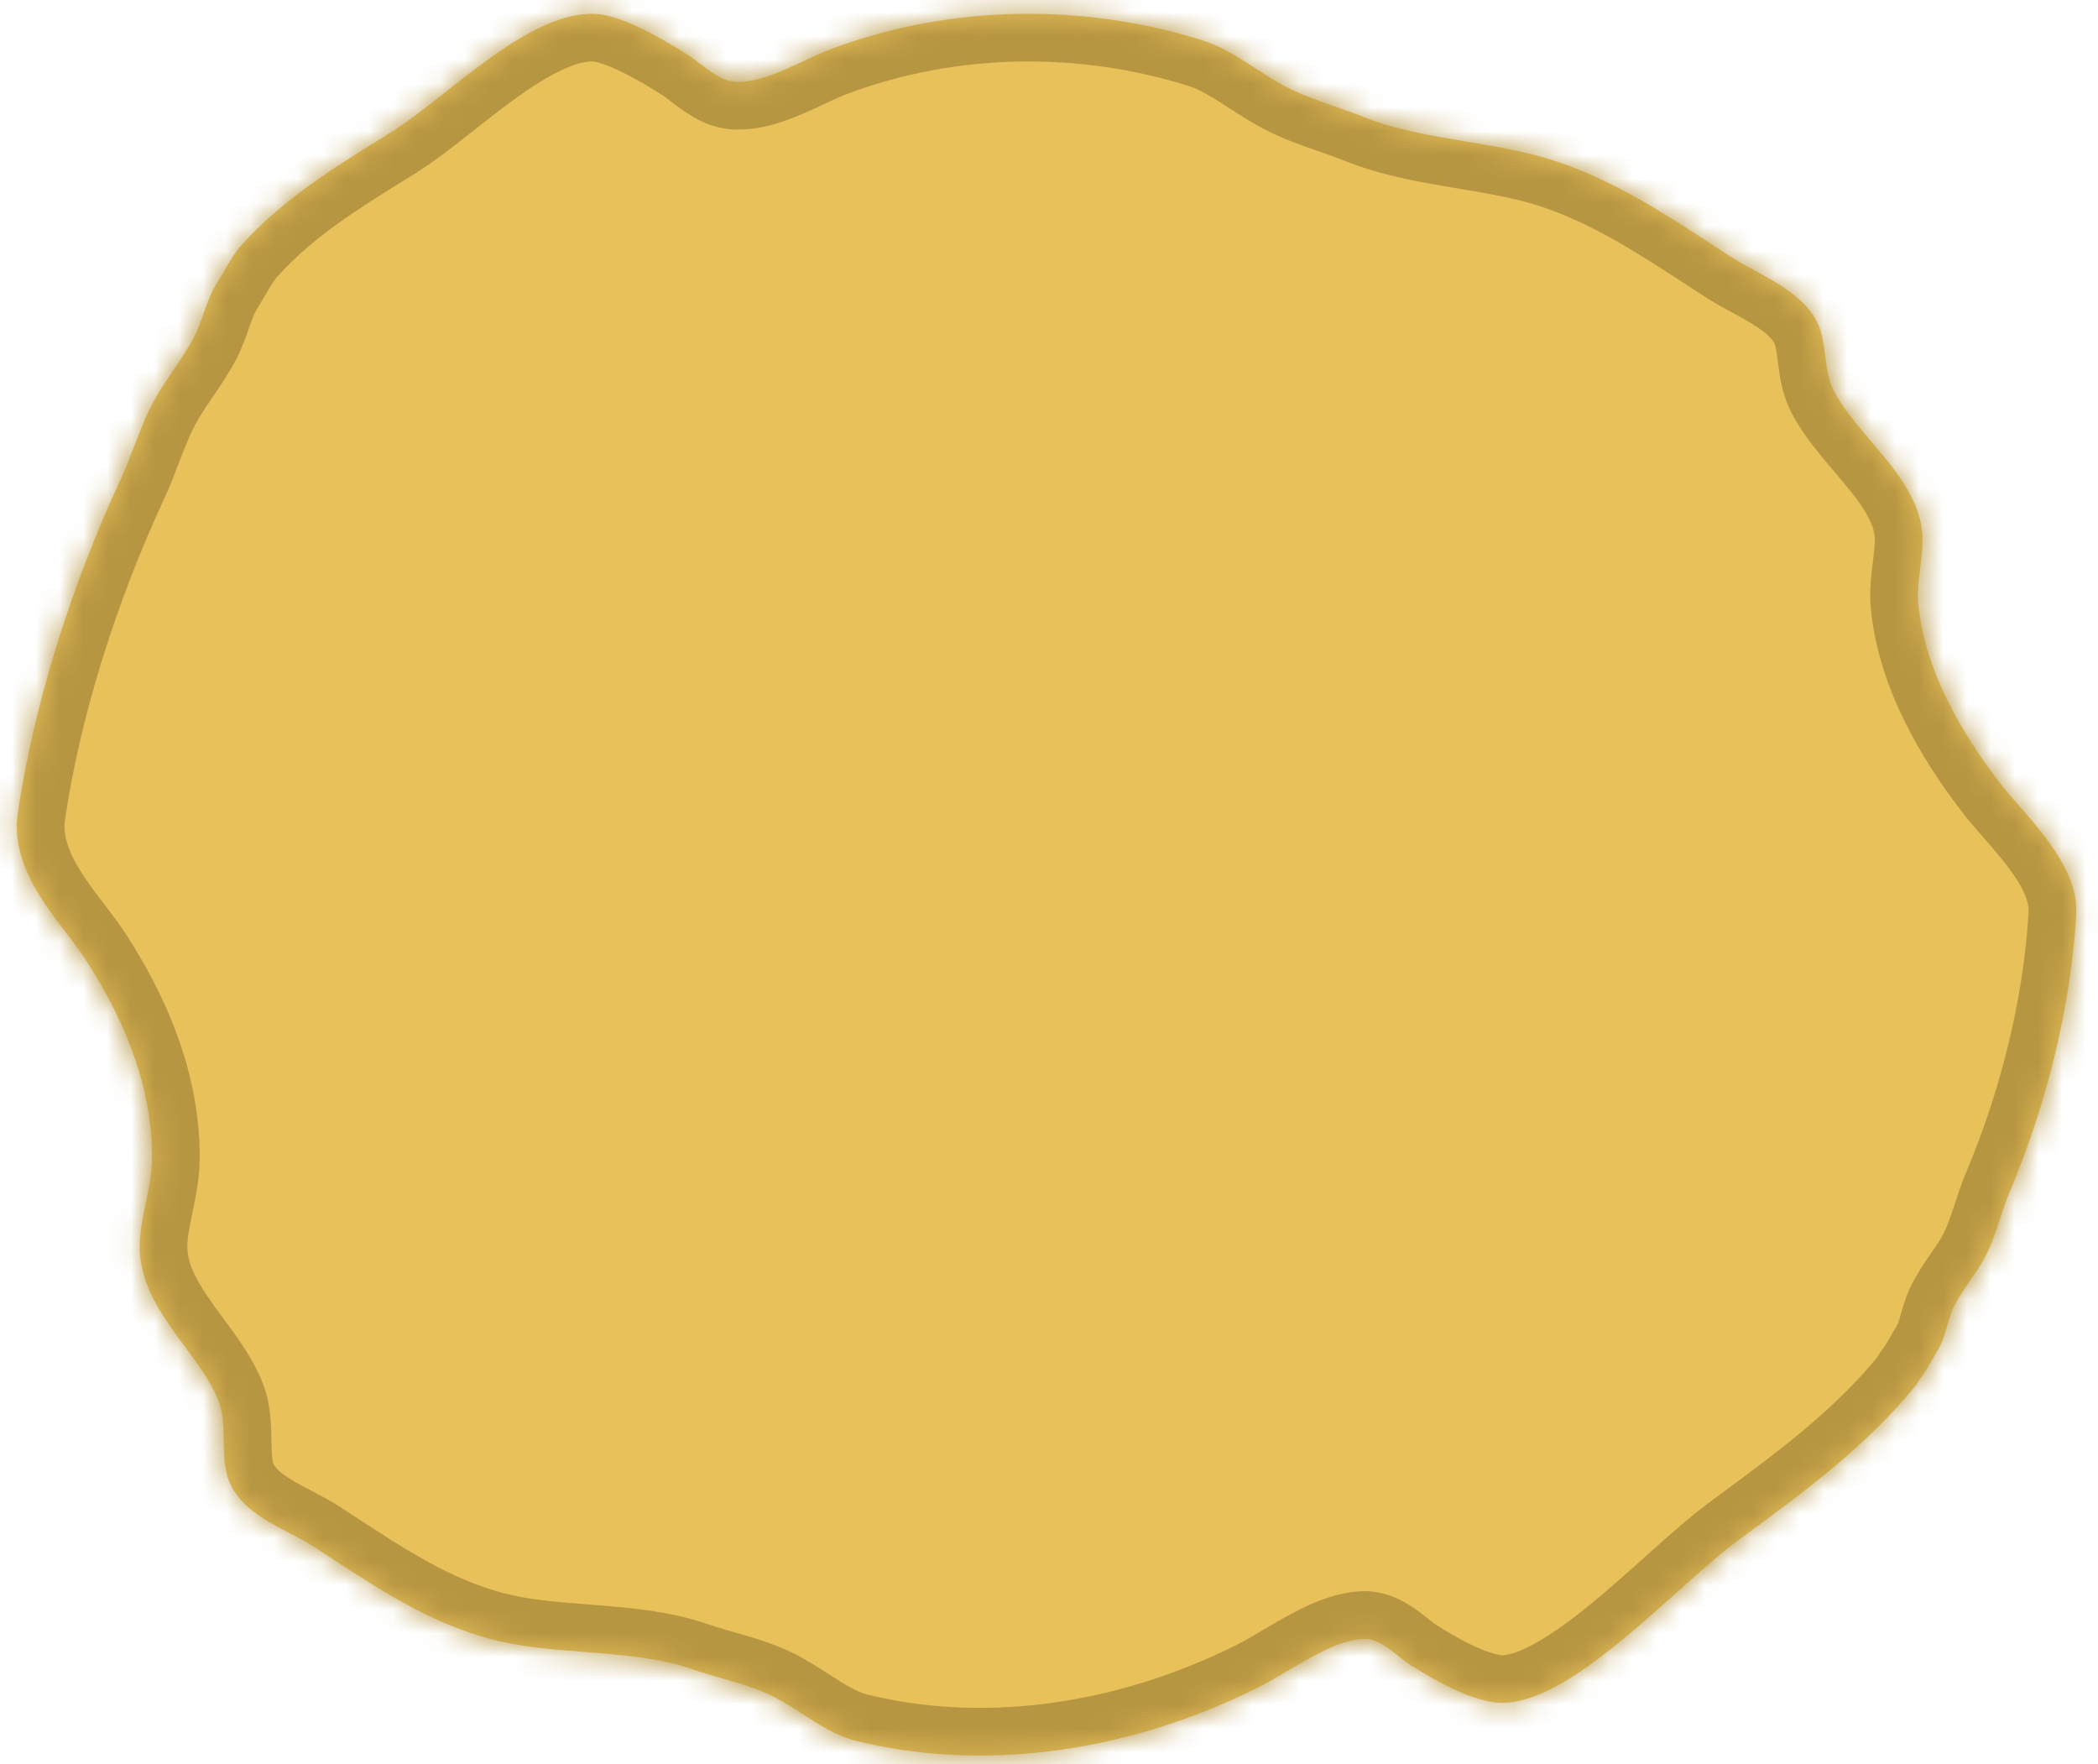 <svg width="88" height="74" viewBox="0 0 88 74" fill="none" xmlns="http://www.w3.org/2000/svg">
<mask id="path-1-inside-1_22_62" fill="white">
<path fill-rule="evenodd" clip-rule="evenodd" d="M16.044 5.771C16.157 5.701 16.27 5.631 16.383 5.561C17.062 5.14 17.831 4.533 18.65 3.888C20.656 2.307 22.96 0.492 24.968 0.582C26.137 0.635 27.934 1.72 28.845 2.295C29 2.392 29.167 2.521 29.344 2.657C29.795 3.003 30.303 3.394 30.806 3.429C31.721 3.491 32.742 3.012 33.701 2.563C34.093 2.379 34.474 2.2 34.833 2.065C40.007 0.124 45.636 0.17 50.472 1.704C51.241 1.948 51.97 2.419 52.685 2.88C53.093 3.144 53.497 3.404 53.9 3.617C54.565 3.97 55.268 4.214 55.973 4.459C56.366 4.596 56.759 4.733 57.148 4.889C58.517 5.439 60.011 5.688 61.507 5.938C62.78 6.15 64.054 6.363 65.255 6.761C67.691 7.568 69.771 8.925 71.884 10.304C72.129 10.463 72.374 10.624 72.621 10.783C72.903 10.966 73.231 11.145 73.575 11.332C74.617 11.901 75.799 12.546 76.262 13.599C76.443 14.01 76.5 14.466 76.557 14.924C76.62 15.427 76.684 15.931 76.912 16.378C77.271 17.082 77.855 17.77 78.455 18.477C79.51 19.72 80.615 21.021 80.638 22.575C80.644 22.979 80.594 23.393 80.543 23.805C80.48 24.32 80.417 24.833 80.463 25.329C80.727 28.149 82.324 30.808 83.879 32.835C84.104 33.128 84.384 33.448 84.684 33.791C85.795 35.063 87.184 36.652 87.087 38.356C86.867 42.203 85.851 46.309 84.303 49.976C84.144 50.352 84.019 50.733 83.896 51.113C83.702 51.708 83.509 52.299 83.185 52.866C83.021 53.152 82.832 53.427 82.643 53.703C82.396 54.062 82.15 54.421 81.959 54.804C81.828 55.068 81.746 55.354 81.664 55.639C81.559 56.003 81.454 56.367 81.248 56.686C81.216 56.735 81.166 56.824 81.104 56.933C80.948 57.208 80.718 57.612 80.524 57.845C80.475 57.925 80.425 58.008 80.373 58.096C78.306 60.633 75.77 62.5 73.32 64.304C73.191 64.399 73.062 64.494 72.933 64.589C72.156 65.162 71.261 65.963 70.308 66.815C67.973 68.903 65.292 71.301 63.146 71.424C61.897 71.496 60.091 70.424 59.178 69.852C59.023 69.755 58.858 69.622 58.684 69.483C58.239 69.127 57.738 68.725 57.202 68.742C56.227 68.773 55.075 69.453 53.994 70.091C53.552 70.352 53.123 70.606 52.722 70.805C46.944 73.679 40.905 74.266 35.887 73.014C35.089 72.815 34.359 72.344 33.644 71.882C33.236 71.619 32.833 71.359 32.424 71.154C31.75 70.816 31.023 70.608 30.294 70.4C29.888 70.284 29.481 70.168 29.081 70.029C27.674 69.538 26.098 69.415 24.52 69.292C23.177 69.188 21.833 69.083 20.589 68.752C18.065 68.08 15.986 66.721 13.875 65.341C13.63 65.181 13.384 65.021 13.138 64.861C12.856 64.678 12.524 64.505 12.176 64.324C11.122 63.775 9.926 63.151 9.549 61.965C9.402 61.502 9.393 60.971 9.383 60.44C9.373 59.856 9.362 59.27 9.169 58.77C8.863 57.983 8.314 57.24 7.75 56.477C6.759 55.136 5.721 53.731 5.873 51.907C5.913 51.431 6.015 50.94 6.116 50.448C6.242 49.837 6.368 49.225 6.375 48.647C6.414 45.36 5.003 42.416 3.563 40.209C3.355 39.89 3.091 39.545 2.808 39.175C1.76 37.806 0.45 36.096 0.749 34.081C1.423 29.531 2.982 24.586 5.063 20.097C5.277 19.636 5.454 19.173 5.63 18.713C5.906 17.991 6.18 17.274 6.593 16.57C6.802 16.215 7.036 15.87 7.271 15.524C7.576 15.074 7.883 14.623 8.131 14.15C8.302 13.825 8.423 13.479 8.543 13.134C8.697 12.694 8.851 12.254 9.109 11.856C9.149 11.795 9.213 11.685 9.292 11.549C9.474 11.236 9.736 10.787 9.959 10.487C9.965 10.479 9.97 10.47 9.975 10.461C9.99 10.444 10.004 10.427 10.019 10.41C10.062 10.355 10.104 10.308 10.143 10.27C11.831 8.381 13.973 7.054 16.044 5.771Z"/>
</mask>
<path fill-rule="evenodd" clip-rule="evenodd" d="M16.044 5.771C16.157 5.701 16.27 5.631 16.383 5.561C17.062 5.14 17.831 4.533 18.65 3.888C20.656 2.307 22.96 0.492 24.968 0.582C26.137 0.635 27.934 1.72 28.845 2.295C29 2.392 29.167 2.521 29.344 2.657C29.795 3.003 30.303 3.394 30.806 3.429C31.721 3.491 32.742 3.012 33.701 2.563C34.093 2.379 34.474 2.2 34.833 2.065C40.007 0.124 45.636 0.17 50.472 1.704C51.241 1.948 51.97 2.419 52.685 2.88C53.093 3.144 53.497 3.404 53.9 3.617C54.565 3.97 55.268 4.214 55.973 4.459C56.366 4.596 56.759 4.733 57.148 4.889C58.517 5.439 60.011 5.688 61.507 5.938C62.78 6.15 64.054 6.363 65.255 6.761C67.691 7.568 69.771 8.925 71.884 10.304C72.129 10.463 72.374 10.624 72.621 10.783C72.903 10.966 73.231 11.145 73.575 11.332C74.617 11.901 75.799 12.546 76.262 13.599C76.443 14.01 76.5 14.466 76.557 14.924C76.62 15.427 76.684 15.931 76.912 16.378C77.271 17.082 77.855 17.77 78.455 18.477C79.51 19.72 80.615 21.021 80.638 22.575C80.644 22.979 80.594 23.393 80.543 23.805C80.48 24.32 80.417 24.833 80.463 25.329C80.727 28.149 82.324 30.808 83.879 32.835C84.104 33.128 84.384 33.448 84.684 33.791C85.795 35.063 87.184 36.652 87.087 38.356C86.867 42.203 85.851 46.309 84.303 49.976C84.144 50.352 84.019 50.733 83.896 51.113C83.702 51.708 83.509 52.299 83.185 52.866C83.021 53.152 82.832 53.427 82.643 53.703C82.396 54.062 82.15 54.421 81.959 54.804C81.828 55.068 81.746 55.354 81.664 55.639C81.559 56.003 81.454 56.367 81.248 56.686C81.216 56.735 81.166 56.824 81.104 56.933C80.948 57.208 80.718 57.612 80.524 57.845C80.475 57.925 80.425 58.008 80.373 58.096C78.306 60.633 75.77 62.5 73.32 64.304C73.191 64.399 73.062 64.494 72.933 64.589C72.156 65.162 71.261 65.963 70.308 66.815C67.973 68.903 65.292 71.301 63.146 71.424C61.897 71.496 60.091 70.424 59.178 69.852C59.023 69.755 58.858 69.622 58.684 69.483C58.239 69.127 57.738 68.725 57.202 68.742C56.227 68.773 55.075 69.453 53.994 70.091C53.552 70.352 53.123 70.606 52.722 70.805C46.944 73.679 40.905 74.266 35.887 73.014C35.089 72.815 34.359 72.344 33.644 71.882C33.236 71.619 32.833 71.359 32.424 71.154C31.75 70.816 31.023 70.608 30.294 70.4C29.888 70.284 29.481 70.168 29.081 70.029C27.674 69.538 26.098 69.415 24.52 69.292C23.177 69.188 21.833 69.083 20.589 68.752C18.065 68.08 15.986 66.721 13.875 65.341C13.63 65.181 13.384 65.021 13.138 64.861C12.856 64.678 12.524 64.505 12.176 64.324C11.122 63.775 9.926 63.151 9.549 61.965C9.402 61.502 9.393 60.971 9.383 60.44C9.373 59.856 9.362 59.27 9.169 58.77C8.863 57.983 8.314 57.24 7.75 56.477C6.759 55.136 5.721 53.731 5.873 51.907C5.913 51.431 6.015 50.94 6.116 50.448C6.242 49.837 6.368 49.225 6.375 48.647C6.414 45.36 5.003 42.416 3.563 40.209C3.355 39.89 3.091 39.545 2.808 39.175C1.76 37.806 0.45 36.096 0.749 34.081C1.423 29.531 2.982 24.586 5.063 20.097C5.277 19.636 5.454 19.173 5.63 18.713C5.906 17.991 6.18 17.274 6.593 16.57C6.802 16.215 7.036 15.87 7.271 15.524C7.576 15.074 7.883 14.623 8.131 14.15C8.302 13.825 8.423 13.479 8.543 13.134C8.697 12.694 8.851 12.254 9.109 11.856C9.149 11.795 9.213 11.685 9.292 11.549C9.474 11.236 9.736 10.787 9.959 10.487C9.965 10.479 9.97 10.47 9.975 10.461C9.99 10.444 10.004 10.427 10.019 10.41C10.062 10.355 10.104 10.308 10.143 10.27C11.831 8.381 13.973 7.054 16.044 5.771Z" fill="#E9C15A"/>
<path d="M9.171 9.863C8.812 10.283 8.861 10.914 9.28 11.273C9.7 11.632 10.331 11.583 10.69 11.163L9.171 9.863ZM9.975 10.461L10.735 11.111L10.793 11.043L10.838 10.967L9.975 10.461ZM10.937 10.796C11.212 10.317 11.047 9.706 10.568 9.431C10.089 9.156 9.478 9.321 9.203 9.8L10.937 10.796ZM81.203 58.659C81.551 58.23 81.486 57.6 81.056 57.252C80.628 56.904 79.998 56.97 79.65 57.399L81.203 58.659ZM80.373 58.096L79.596 57.466L79.551 57.521L79.515 57.582L80.373 58.096ZM80.276 58.257L81.137 58.766L81.138 58.766L80.276 58.257ZM79.391 57.791C79.111 58.267 79.269 58.88 79.745 59.16C80.221 59.44 80.834 59.281 81.114 58.805L79.391 57.791ZM10.69 11.163L10.735 11.111L9.215 9.811L9.171 9.863L10.69 11.163ZM10.838 10.967C10.87 10.912 10.903 10.855 10.937 10.796L9.203 9.8C9.172 9.853 9.142 9.905 9.113 9.955L10.838 10.967ZM79.65 57.399L79.596 57.466L81.149 58.725L81.203 58.659L79.65 57.399ZM79.515 57.582C79.482 57.636 79.449 57.691 79.415 57.749L81.138 58.766C81.169 58.712 81.2 58.66 81.231 58.609L79.515 57.582ZM79.416 57.748C79.407 57.763 79.399 57.777 79.391 57.791L81.114 58.805C81.122 58.792 81.13 58.779 81.137 58.766L79.416 57.748ZM16.383 5.561L15.328 3.862L15.328 3.862L16.383 5.561ZM16.044 5.771L14.991 4.071L14.991 4.071L16.044 5.771ZM18.65 3.888L19.887 5.459L19.887 5.459L18.65 3.888ZM24.968 0.582L24.878 2.58L24.878 2.58L24.968 0.582ZM28.845 2.295L27.777 3.986L27.777 3.986L28.845 2.295ZM29.344 2.657L28.125 4.243L28.125 4.243L29.344 2.657ZM30.806 3.429L30.67 5.424L30.67 5.424L30.806 3.429ZM33.701 2.563L34.55 4.373L34.55 4.373L33.701 2.563ZM34.833 2.065L35.536 3.938L35.536 3.938L34.833 2.065ZM50.472 1.704L51.077 -0.203L50.472 1.704ZM52.685 2.88L51.6 4.561L52.685 2.88ZM53.9 3.617L52.964 5.385L53.9 3.617ZM55.973 4.459L56.63 2.571L56.63 2.571L55.973 4.459ZM57.148 4.889L56.403 6.745L57.148 4.889ZM61.507 5.938L61.178 7.911L61.178 7.911L61.507 5.938ZM65.255 6.761L64.626 8.659L65.255 6.761ZM71.884 10.304L70.791 11.979L71.884 10.304ZM73.575 11.332L74.533 9.577L73.575 11.332ZM76.262 13.599L78.093 12.794L78.093 12.794L76.262 13.599ZM76.557 14.924L74.573 15.173L74.573 15.173L76.557 14.924ZM76.912 16.378L78.693 15.469L78.693 15.469L76.912 16.378ZM78.455 18.477L76.931 19.772L76.931 19.772L78.455 18.477ZM80.638 22.575L82.638 22.545L82.638 22.545L80.638 22.575ZM80.543 23.805L82.528 24.049L82.528 24.049L80.543 23.805ZM80.463 25.329L78.472 25.515L78.472 25.515L80.463 25.329ZM83.879 32.835L82.293 34.052L83.879 32.835ZM84.684 33.791L86.19 32.475L86.19 32.475L84.684 33.791ZM87.087 38.356L85.09 38.242L85.09 38.242L87.087 38.356ZM84.303 49.976L86.145 50.754L86.145 50.754L84.303 49.976ZM83.896 51.113L85.797 51.733L85.797 51.733L83.896 51.113ZM83.185 52.866L84.921 53.859L84.921 53.859L83.185 52.866ZM82.643 53.703L84.291 54.835L84.291 54.835L82.643 53.703ZM81.959 54.804L83.75 55.694L83.75 55.694L81.959 54.804ZM81.664 55.639L79.742 55.087L79.742 55.087L81.664 55.639ZM81.104 56.933L79.365 55.946L79.365 55.946L81.104 56.933ZM80.524 57.845L78.99 56.561L78.894 56.677L78.816 56.805L80.524 57.845ZM80.373 58.096L81.923 59.359L82.015 59.247L82.089 59.123L80.373 58.096ZM73.32 64.304L72.134 62.693L72.134 62.693L73.32 64.304ZM72.933 64.589L74.12 66.198L74.121 66.198L72.933 64.589ZM70.308 66.815L68.975 65.324L68.975 65.324L70.308 66.815ZM63.146 71.424L63.032 69.427L63.032 69.427L63.146 71.424ZM59.178 69.852L58.116 71.547L58.116 71.547L59.178 69.852ZM58.684 69.483L57.433 71.044L57.433 71.044L58.684 69.483ZM57.202 68.742L57.139 66.743L57.139 66.743L57.202 68.742ZM53.994 70.091L52.977 68.369L53.994 70.091ZM52.722 70.805L53.612 72.596L53.612 72.596L52.722 70.805ZM35.887 73.014L35.403 74.954L35.403 74.954L35.887 73.014ZM33.644 71.882L34.728 70.202L34.728 70.202L33.644 71.882ZM32.424 71.154L33.321 69.366L33.321 69.366L32.424 71.154ZM30.294 70.4L30.843 68.477L30.843 68.477L30.294 70.4ZM29.081 70.029L28.423 71.917L28.423 71.917L29.081 70.029ZM24.52 69.292L24.364 71.286L24.52 69.292ZM20.589 68.752L20.075 70.685L20.075 70.685L20.589 68.752ZM13.875 65.341L12.78 67.015L12.78 67.015L13.875 65.341ZM12.176 64.324L13.101 62.55L13.101 62.55L12.176 64.324ZM9.549 61.965L11.456 61.36L9.549 61.965ZM9.383 60.44L7.384 60.476L7.384 60.476L9.383 60.44ZM9.169 58.77L11.033 58.047L11.033 58.047L9.169 58.77ZM7.75 56.477L9.359 55.288L9.358 55.288L7.75 56.477ZM5.873 51.907L3.88 51.74L3.88 51.74L5.873 51.907ZM6.116 50.448L8.075 50.852L8.075 50.852L6.116 50.448ZM6.375 48.647L4.375 48.623L4.375 48.623L6.375 48.647ZM3.563 40.209L1.888 41.302L1.888 41.302L3.563 40.209ZM2.808 39.175L1.22 40.392L1.22 40.392L2.808 39.175ZM0.749 34.081L2.727 34.374L0.749 34.081ZM5.063 20.097L3.249 19.256L3.249 19.256L5.063 20.097ZM5.63 18.713L7.498 19.427L7.498 19.427L5.63 18.713ZM6.593 16.57L4.868 15.558L4.868 15.558L6.593 16.57ZM7.271 15.524L8.925 16.648L7.271 15.524ZM8.131 14.15L6.36 13.22L6.36 13.22L8.131 14.15ZM8.543 13.134L6.655 12.474L6.655 12.474L8.543 13.134ZM9.292 11.549L11.02 12.556L9.292 11.549ZM9.959 10.487L11.563 11.682L11.628 11.595L11.683 11.502L9.959 10.487ZM9.975 10.461L8.459 9.156L8.341 9.293L8.25 9.449L9.975 10.461ZM10.019 10.41L11.528 11.722L11.557 11.69L11.583 11.656L10.019 10.41ZM10.143 10.27L11.548 11.693L11.592 11.649L11.634 11.603L10.143 10.27ZM15.328 3.862C15.216 3.931 15.104 4.001 14.991 4.071L17.098 7.471C17.21 7.401 17.324 7.331 17.437 7.261L15.328 3.862ZM17.412 2.317C16.564 2.985 15.892 3.512 15.328 3.862L17.437 7.261C18.232 6.767 19.098 6.081 19.887 5.459L17.412 2.317ZM25.058 -1.416C23.46 -1.487 21.966 -0.811 20.787 -0.111C19.575 0.609 18.392 1.545 17.412 2.317L19.887 5.459C20.913 4.651 21.886 3.889 22.83 3.328C23.806 2.748 24.468 2.562 24.878 2.58L25.058 -1.416ZM29.912 0.603C29.442 0.307 28.694 -0.154 27.888 -0.551C27.151 -0.914 26.088 -1.369 25.058 -1.416L24.878 2.58C25.017 2.587 25.437 2.7 26.119 3.036C26.731 3.338 27.337 3.708 27.777 3.986L29.912 0.603ZM30.563 1.071C30.407 0.952 30.161 0.76 29.912 0.603L27.777 3.986C27.838 4.024 27.928 4.091 28.125 4.243L30.563 1.071ZM30.942 1.433C31.05 1.441 31.116 1.464 31.129 1.469C31.142 1.474 31.124 1.468 31.072 1.437C31.02 1.407 30.952 1.362 30.863 1.298C30.772 1.232 30.679 1.161 30.563 1.071L28.125 4.243C28.332 4.402 28.669 4.664 29.039 4.882C29.402 5.097 29.97 5.376 30.67 5.424L30.942 1.433ZM32.852 0.752C32.353 0.986 31.957 1.169 31.587 1.296C31.215 1.424 31.02 1.439 30.942 1.433L30.67 5.424C31.506 5.481 32.28 5.288 32.887 5.079C33.496 4.87 34.09 4.589 34.55 4.373L32.852 0.752ZM34.13 0.193C33.683 0.361 33.226 0.576 32.852 0.752L34.55 4.373C34.959 4.182 35.266 4.039 35.536 3.938L34.13 0.193ZM51.077 -0.203C45.844 -1.862 39.753 -1.917 34.13 0.193L35.536 3.938C40.261 2.164 45.428 2.202 49.867 3.61L51.077 -0.203ZM53.77 1.2C53.106 0.771 52.147 0.137 51.077 -0.203L49.867 3.61C50.334 3.758 50.835 4.066 51.6 4.561L53.77 1.2ZM54.835 1.85C54.523 1.684 54.193 1.473 53.77 1.2L51.6 4.561C51.993 4.814 52.471 5.124 52.964 5.385L54.835 1.85ZM56.63 2.571C55.902 2.317 55.344 2.119 54.835 1.85L52.964 5.385C53.786 5.82 54.633 6.111 55.316 6.348L56.63 2.571ZM57.894 3.033C57.454 2.857 57.016 2.705 56.63 2.571L55.316 6.348C55.716 6.488 56.065 6.61 56.403 6.745L57.894 3.033ZM61.836 3.965C60.299 3.709 59.025 3.488 57.894 3.033L56.403 6.745C58.008 7.39 59.723 7.668 61.178 7.911L61.836 3.965ZM65.884 4.862C64.511 4.407 63.081 4.173 61.836 3.965L61.178 7.911C62.479 8.128 63.597 8.319 64.626 8.659L65.884 4.862ZM72.977 8.629C70.897 7.272 68.606 5.764 65.884 4.862L64.626 8.659C66.776 9.372 68.645 10.579 70.791 11.979L72.977 8.629ZM73.708 9.104C73.465 8.947 73.222 8.789 72.977 8.629L70.791 11.979C71.036 12.138 71.284 12.3 71.534 12.462L73.708 9.104ZM74.533 9.577C74.172 9.38 73.915 9.238 73.708 9.104L71.534 12.462C71.892 12.694 72.291 12.91 72.618 13.088L74.533 9.577ZM78.093 12.794C77.67 11.831 76.965 11.157 76.338 10.686C75.718 10.219 75.03 9.848 74.533 9.577L72.618 13.088C73.162 13.385 73.586 13.621 73.933 13.882C74.274 14.138 74.391 14.313 74.431 14.403L78.093 12.794ZM78.542 14.675C78.491 14.274 78.411 13.519 78.093 12.794L74.431 14.403C74.474 14.502 74.508 14.659 74.573 15.173L78.542 14.675ZM78.693 15.469C78.652 15.388 78.613 15.244 78.542 14.675L74.573 15.173C74.628 15.61 74.716 16.474 75.13 17.287L78.693 15.469ZM79.98 17.183C79.338 16.426 78.925 15.924 78.693 15.469L75.13 17.287C75.616 18.24 76.372 19.114 76.931 19.772L79.98 17.183ZM82.638 22.545C82.62 21.288 82.162 20.222 81.642 19.369C81.135 18.536 80.487 17.779 79.98 17.183L76.931 19.772C77.479 20.418 77.911 20.933 78.226 21.45C78.528 21.946 78.634 22.308 78.638 22.604L82.638 22.545ZM82.528 24.049C82.576 23.661 82.646 23.11 82.638 22.545L78.638 22.604C78.642 22.848 78.612 23.124 78.558 23.562L82.528 24.049ZM82.455 25.143C82.432 24.9 82.46 24.605 82.528 24.049L78.558 23.562C78.5 24.034 78.402 24.766 78.472 25.515L82.455 25.143ZM85.466 31.617C83.976 29.676 82.665 27.39 82.455 25.143L78.472 25.515C78.789 28.909 80.671 31.939 82.293 34.052L85.466 31.617ZM86.19 32.475C85.878 32.118 85.644 31.849 85.466 31.617L82.293 34.052C82.564 34.406 82.89 34.778 83.178 35.108L86.19 32.475ZM89.084 38.47C89.165 37.038 88.618 35.798 88.041 34.863C87.465 33.928 86.726 33.089 86.19 32.475L83.178 35.108C83.753 35.766 84.264 36.357 84.636 36.961C85.007 37.564 85.106 37.97 85.09 38.242L89.084 38.47ZM86.145 50.754C87.773 46.899 88.85 42.569 89.084 38.47L85.09 38.242C84.885 41.837 83.929 45.72 82.46 49.197L86.145 50.754ZM85.797 51.733C85.925 51.341 86.024 51.04 86.145 50.754L82.46 49.197C82.263 49.665 82.114 50.126 81.994 50.493L85.797 51.733ZM84.921 53.859C85.363 53.086 85.612 52.301 85.797 51.733L81.994 50.493C81.792 51.114 81.656 51.512 81.449 51.873L84.921 53.859ZM84.291 54.835C84.472 54.572 84.71 54.229 84.921 53.859L81.449 51.873C81.333 52.075 81.192 52.282 80.995 52.57L84.291 54.835ZM83.75 55.694C83.867 55.459 84.03 55.215 84.291 54.835L80.995 52.57C80.763 52.908 80.432 53.383 80.168 53.914L83.75 55.694ZM83.586 56.192C83.677 55.876 83.713 55.768 83.75 55.694L80.168 53.914C79.942 54.368 79.815 54.832 79.742 55.087L83.586 56.192ZM82.927 57.773C83.321 57.164 83.496 56.506 83.586 56.192L79.742 55.087C79.686 55.281 79.653 55.392 79.618 55.488C79.585 55.574 79.568 55.601 79.569 55.599L82.927 57.773ZM82.843 57.92C82.876 57.863 82.899 57.822 82.918 57.789C82.927 57.774 82.933 57.764 82.936 57.759C82.939 57.753 82.936 57.759 82.927 57.773L79.569 55.599C79.497 55.71 79.41 55.867 79.365 55.946L82.843 57.92ZM82.058 59.128C82.395 58.725 82.723 58.132 82.843 57.92L79.365 55.946C79.284 56.087 79.205 56.227 79.125 56.357C79.086 56.421 79.052 56.473 79.025 56.513C78.995 56.556 78.984 56.569 78.99 56.561L82.058 59.128ZM82.089 59.123C82.138 59.04 82.186 58.961 82.233 58.884L78.816 56.805C78.765 56.888 78.712 56.976 78.656 57.069L82.089 59.123ZM74.506 65.914C76.928 64.131 79.672 62.123 81.923 59.359L78.822 56.833C76.941 59.142 74.612 60.869 72.134 62.693L74.506 65.914ZM74.121 66.198C74.248 66.104 74.377 66.01 74.506 65.914L72.134 62.693C72.005 62.788 71.876 62.884 71.746 62.979L74.121 66.198ZM71.641 68.306C72.618 67.432 73.435 66.704 74.12 66.198L71.746 62.979C70.876 63.621 69.903 64.494 68.975 65.324L71.641 68.306ZM63.26 73.421C64.935 73.325 66.538 72.396 67.816 71.486C69.154 70.534 70.493 69.333 71.641 68.306L68.975 65.324C67.788 66.386 66.619 67.428 65.496 68.227C64.314 69.069 63.504 69.4 63.032 69.427L63.26 73.421ZM58.116 71.547C58.591 71.845 59.359 72.312 60.203 72.698C60.978 73.053 62.12 73.486 63.26 73.421L63.032 69.427C62.923 69.434 62.537 69.368 61.868 69.061C61.269 68.787 60.678 68.432 60.241 68.158L58.116 71.547ZM57.433 71.044C57.582 71.163 57.843 71.376 58.116 71.547L60.241 68.158C60.203 68.134 60.134 68.082 59.934 67.922L57.433 71.044ZM57.265 70.741C57.136 70.745 57.042 70.723 56.995 70.708C56.951 70.694 56.944 70.686 56.979 70.706C57.013 70.726 57.067 70.761 57.148 70.821C57.232 70.883 57.318 70.951 57.433 71.044L59.934 67.922C59.735 67.763 59.379 67.472 58.975 67.24C58.566 67.004 57.928 66.718 57.139 66.743L57.265 70.741ZM55.011 71.813C55.569 71.484 56.041 71.207 56.481 71.002C56.938 70.79 57.179 70.744 57.265 70.741L57.139 66.743C56.249 66.771 55.427 67.081 54.794 67.376C54.144 67.678 53.499 68.061 52.977 68.369L55.011 71.813ZM53.612 72.596C54.09 72.358 54.585 72.065 55.011 71.813L52.977 68.369C52.52 68.639 52.155 68.853 51.831 69.014L53.612 72.596ZM35.403 74.954C40.918 76.331 47.443 75.665 53.612 72.596L51.831 69.014C46.446 71.693 40.892 72.201 36.371 71.073L35.403 74.954ZM32.56 73.563C33.215 73.986 34.226 74.661 35.403 74.954L36.371 71.073C35.953 70.969 35.504 70.702 34.728 70.202L32.56 73.563ZM31.528 72.942C31.822 73.089 32.133 73.287 32.56 73.563L34.728 70.202C34.339 69.951 33.843 69.628 33.321 69.366L31.528 72.942ZM29.745 72.323C30.506 72.54 31.049 72.701 31.528 72.942L33.321 69.366C32.451 68.93 31.541 68.676 30.843 68.477L29.745 72.323ZM28.423 71.917C28.886 72.079 29.348 72.21 29.745 72.323L30.843 68.477C30.427 68.358 30.076 68.257 29.739 68.14L28.423 71.917ZM24.364 71.286C25.999 71.414 27.305 71.528 28.423 71.917L29.739 68.14C28.043 67.549 26.197 67.417 24.675 67.299L24.364 71.286ZM20.075 70.685C21.527 71.071 23.059 71.185 24.364 71.286L24.675 67.299C23.296 67.191 22.14 67.095 21.104 66.819L20.075 70.685ZM12.78 67.015C14.853 68.37 17.192 69.917 20.075 70.685L21.104 66.819C18.939 66.243 17.119 65.073 14.969 63.667L12.78 67.015ZM12.051 66.54C12.293 66.697 12.535 66.855 12.78 67.015L14.969 63.667C14.725 63.507 14.476 63.344 14.225 63.182L12.051 66.54ZM11.251 66.097C11.62 66.29 11.863 66.418 12.051 66.54L14.225 63.182C13.848 62.938 13.427 62.721 13.101 62.55L11.251 66.097ZM7.643 62.57C7.994 63.675 8.707 64.436 9.378 64.96C10.025 65.464 10.755 65.838 11.251 66.097L13.101 62.55C12.543 62.26 12.148 62.047 11.839 61.806C11.554 61.584 11.481 61.44 11.456 61.36L7.643 62.57ZM7.384 60.476C7.392 60.937 7.391 61.776 7.643 62.57L11.456 61.36C11.413 61.227 11.394 61.006 11.383 60.404L7.384 60.476ZM7.304 59.493C7.345 59.599 7.372 59.803 7.384 60.476L11.383 60.404C11.374 59.908 11.38 58.941 11.033 58.047L7.304 59.493ZM6.142 57.666C6.745 58.483 7.114 59.004 7.304 59.493L11.033 58.047C10.612 56.962 9.883 55.998 9.359 55.288L6.142 57.666ZM3.88 51.74C3.655 54.431 5.232 56.435 6.142 57.666L9.358 55.288C8.286 53.838 7.786 53.032 7.866 52.074L3.88 51.74ZM4.157 50.044C4.061 50.511 3.932 51.123 3.88 51.74L7.866 52.074C7.894 51.739 7.968 51.368 8.075 50.852L4.157 50.044ZM4.375 48.623C4.371 48.974 4.292 49.39 4.157 50.044L8.075 50.852C8.192 50.284 8.365 49.477 8.375 48.671L4.375 48.623ZM1.888 41.302C3.234 43.365 4.408 45.91 4.375 48.623L8.375 48.671C8.421 44.811 6.771 41.466 5.239 39.117L1.888 41.302ZM1.22 40.392C1.516 40.778 1.73 41.059 1.888 41.302L5.239 39.117C4.981 38.721 4.666 38.312 4.396 37.959L1.22 40.392ZM-1.23 33.788C-1.458 35.325 -1.055 36.676 -0.519 37.758C0.002 38.811 0.715 39.731 1.22 40.392L4.396 37.959C3.853 37.251 3.386 36.631 3.066 35.983C2.759 35.364 2.656 34.852 2.727 34.374L-1.23 33.788ZM3.249 19.256C1.099 23.892 -0.523 29.022 -1.23 33.788L2.727 34.374C3.369 30.04 4.865 25.279 6.878 20.938L3.249 19.256ZM3.762 17.998C3.582 18.468 3.429 18.867 3.249 19.256L6.878 20.938C7.125 20.404 7.326 19.878 7.498 19.427L3.762 17.998ZM4.868 15.558C4.359 16.426 4.031 17.296 3.762 17.998L7.498 19.427C7.782 18.686 8.002 18.121 8.319 17.582L4.868 15.558ZM5.616 14.4C5.388 14.736 5.116 15.136 4.868 15.558L8.319 17.582C8.488 17.293 8.684 17.003 8.925 16.648L5.616 14.4ZM6.36 13.22C6.174 13.576 5.934 13.933 5.616 14.4L8.925 16.648C9.219 16.214 9.592 15.67 9.901 15.08L6.36 13.22ZM6.655 12.474C6.527 12.842 6.451 13.047 6.36 13.22L9.901 15.08C10.152 14.603 10.319 14.117 10.431 13.795L6.655 12.474ZM7.43 10.769C7.021 11.401 6.797 12.07 6.655 12.474L10.431 13.795C10.598 13.318 10.681 13.108 10.788 12.943L7.43 10.769ZM7.564 10.542C7.523 10.611 7.492 10.666 7.465 10.711C7.436 10.761 7.427 10.774 7.43 10.769L10.788 12.943C10.86 12.832 10.954 12.668 11.02 12.556L7.564 10.542ZM8.356 9.292C8.05 9.702 7.728 10.261 7.564 10.542L11.02 12.556C11.221 12.211 11.421 11.873 11.563 11.682L8.356 9.292ZM8.25 9.449C8.245 9.457 8.241 9.465 8.236 9.473L11.683 11.502C11.689 11.492 11.694 11.482 11.7 11.473L8.25 9.449ZM8.509 9.098C8.493 9.118 8.476 9.137 8.459 9.156L11.491 11.765C11.504 11.751 11.516 11.736 11.528 11.722L8.509 9.098ZM8.738 8.846C8.624 8.959 8.528 9.072 8.454 9.164L11.583 11.656C11.588 11.65 11.589 11.65 11.584 11.655C11.58 11.659 11.568 11.673 11.548 11.693L8.738 8.846ZM14.991 4.071C12.96 5.329 10.564 6.798 8.652 8.937L11.634 11.603C13.098 9.964 14.986 8.779 17.098 7.471L14.991 4.071Z" fill="#B79642" mask="url(#path-1-inside-1_22_62)"/>
</svg>

